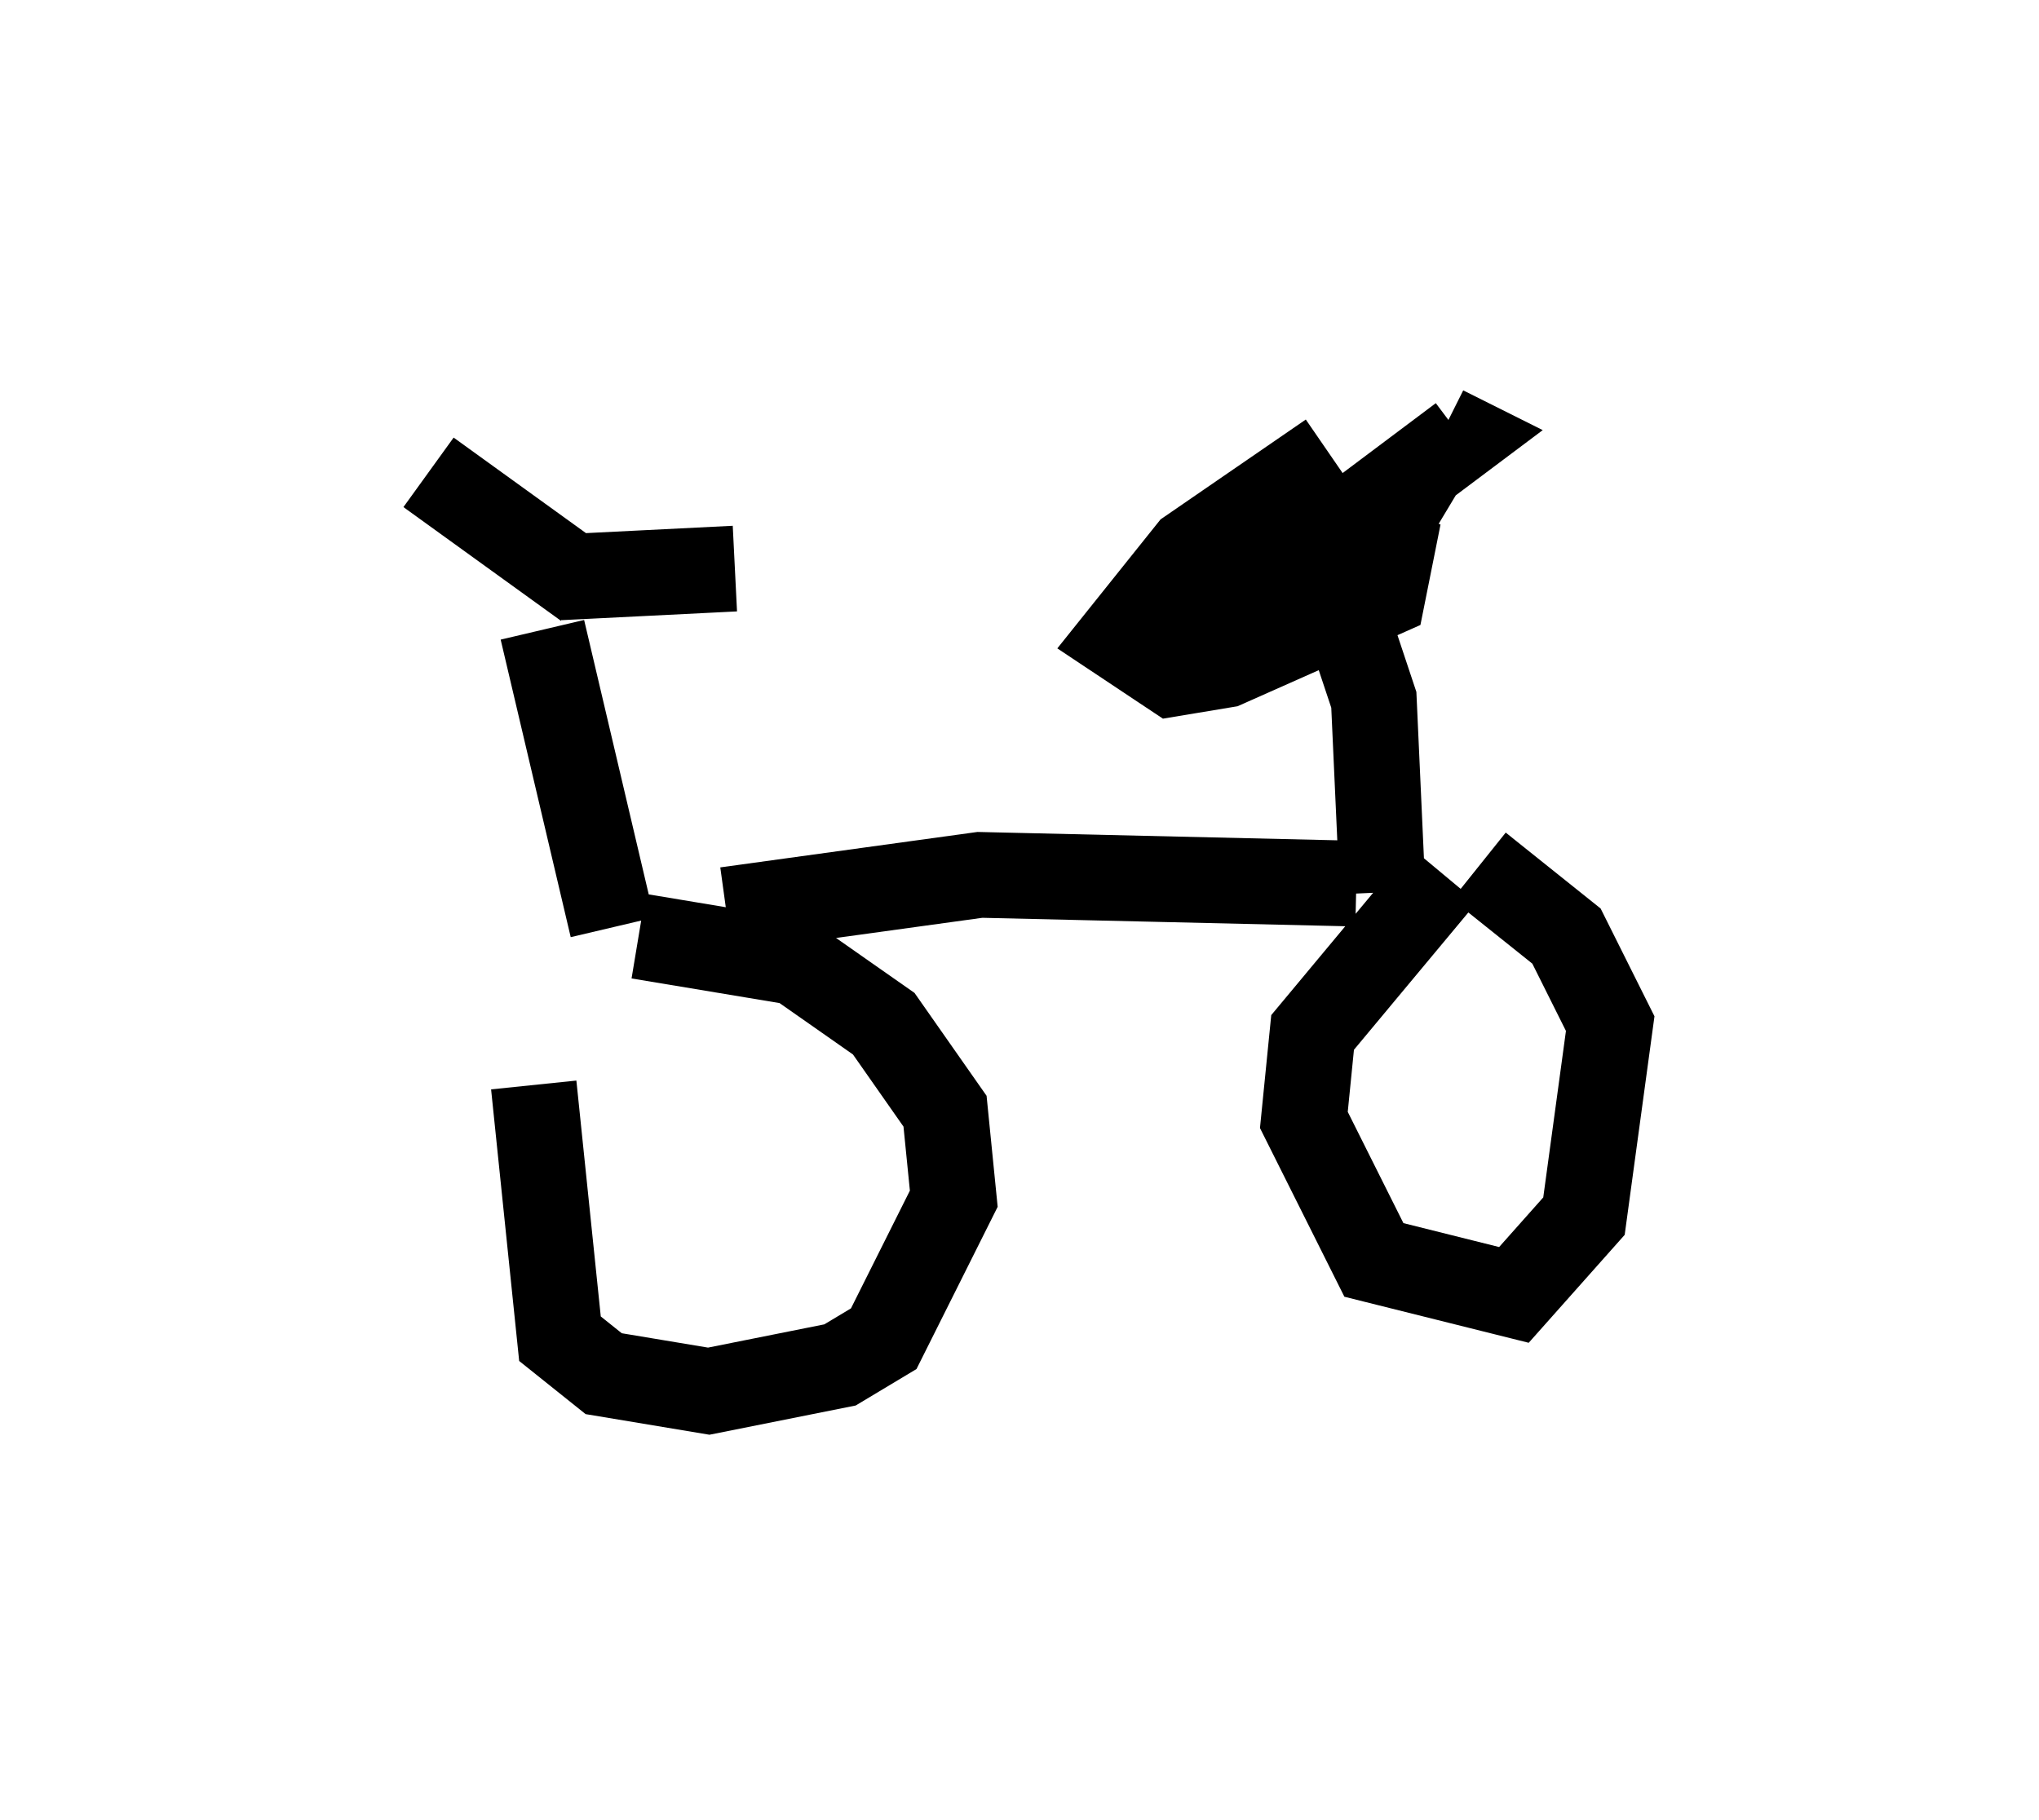 <?xml version="1.0" encoding="utf-8" ?>
<svg baseProfile="full" height="21.229" version="1.1" width="23.781" xmlns="http://www.w3.org/2000/svg" xmlns:ev="http://www.w3.org/2001/xml-events" xmlns:xlink="http://www.w3.org/1999/xlink"><defs /><rect fill="white" height="21.229" width="23.781" x="0" y="0" /><path d="M7.246, 10.819 m-1.021, 1.838 l0.306, 2.96 0.51, 0.408 l1.225, 0.204 1.531, -0.306 l0.51, -0.306 0.817, -1.633 l-0.102, -1.021 -0.715, -1.021 l-1.021, -0.715 -1.838, -0.306 m9.392, -0.715 l-1.531, 1.838 -0.102, 1.021 l0.817, 1.633 1.633, 0.408 l0.817, -0.919 0.306, -2.246 l-0.51, -1.021 -1.021, -0.817 m-10.106, 0.715 l-0.817, -3.471 m0.51, -0.51 l-1.838, -1.327 m1.531, 1.225 l2.042, -0.102 m-0.102, 3.981 l2.96, -0.408 4.39, 0.102 m0.306, 0.102 l-0.102, -2.246 -0.408, -1.225 m-0.102, -1.633 l-1.633, 1.123 -0.817, 1.021 l0.613, 0.408 0.613, -0.102 l1.838, -0.817 0.102, -0.51 l-0.51, -0.204 -1.021, 0.613 l1.123, -0.102 0.306, -0.51 l-2.654, 0.817 0.613, 0.0 l1.735, -1.021 1.225, -0.919 l-0.204, -0.102 " fill="none" stroke="black" stroke-width="1" /></svg>